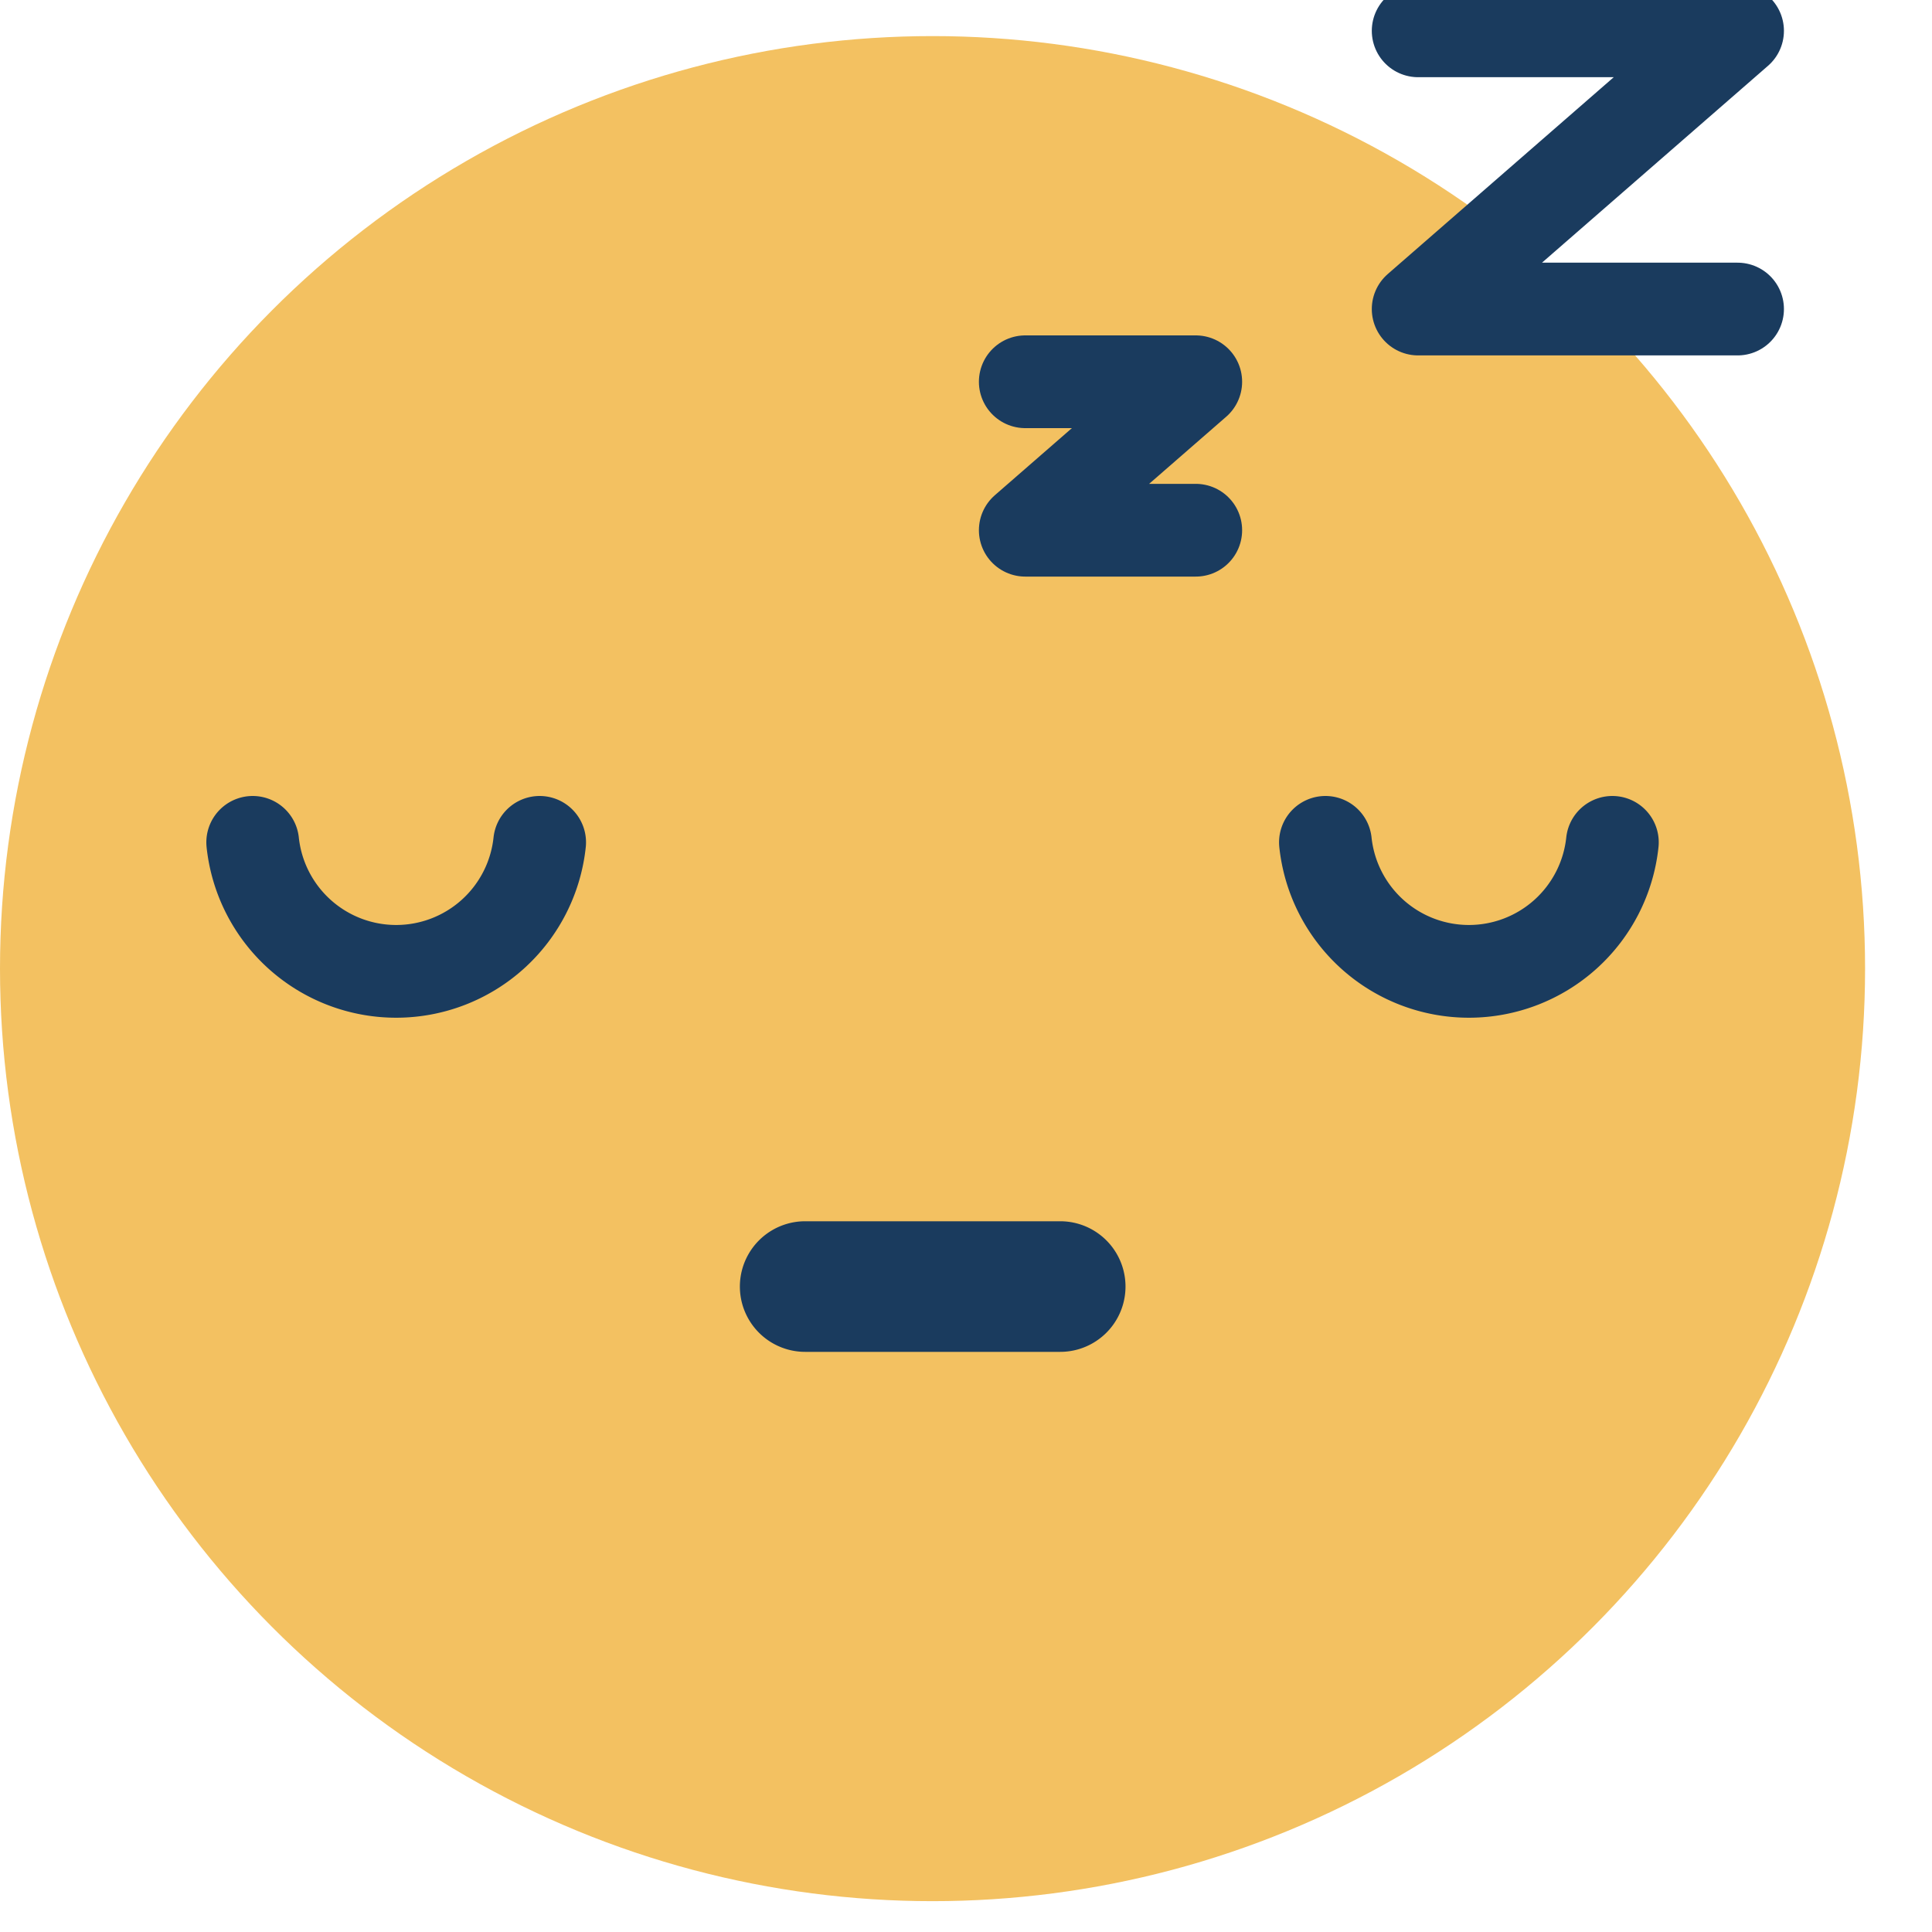 <svg id="Layer_1" data-name="Layer 1" xmlns="http://www.w3.org/2000/svg" viewBox="0 0 250 250"><defs><style>.cls-1{fill:#f3c161;}.cls-2{fill:#1a3b5e;}.cls-3{fill:none;stroke:#1a3b5e;stroke-linecap:round;stroke-linejoin:round;stroke-width:12px;}</style></defs><title>Emoji-Party-Pack</title><circle class="cls-1" cx="120.67" cy="125.34" r="120.67"/><path class="cls-2" d="M137.19,174.93h-33a8.45,8.45,0,0,1,0-16.9h33A8.45,8.45,0,1,1,137.19,174.93Z"/><path class="cls-3" d="M171.51,109a18.67,18.67,0,0,0,37.13,0"/><path class="cls-3" d="M32.7,109a18.67,18.67,0,0,0,37.13,0"/><polyline class="cls-3" points="183.51 3.99 224.84 3.99 183.51 39.99 224.84 39.99"/><polyline class="cls-3" points="132.67 49.4 154.73 49.4 132.67 68.61 154.73 68.61"/></svg>